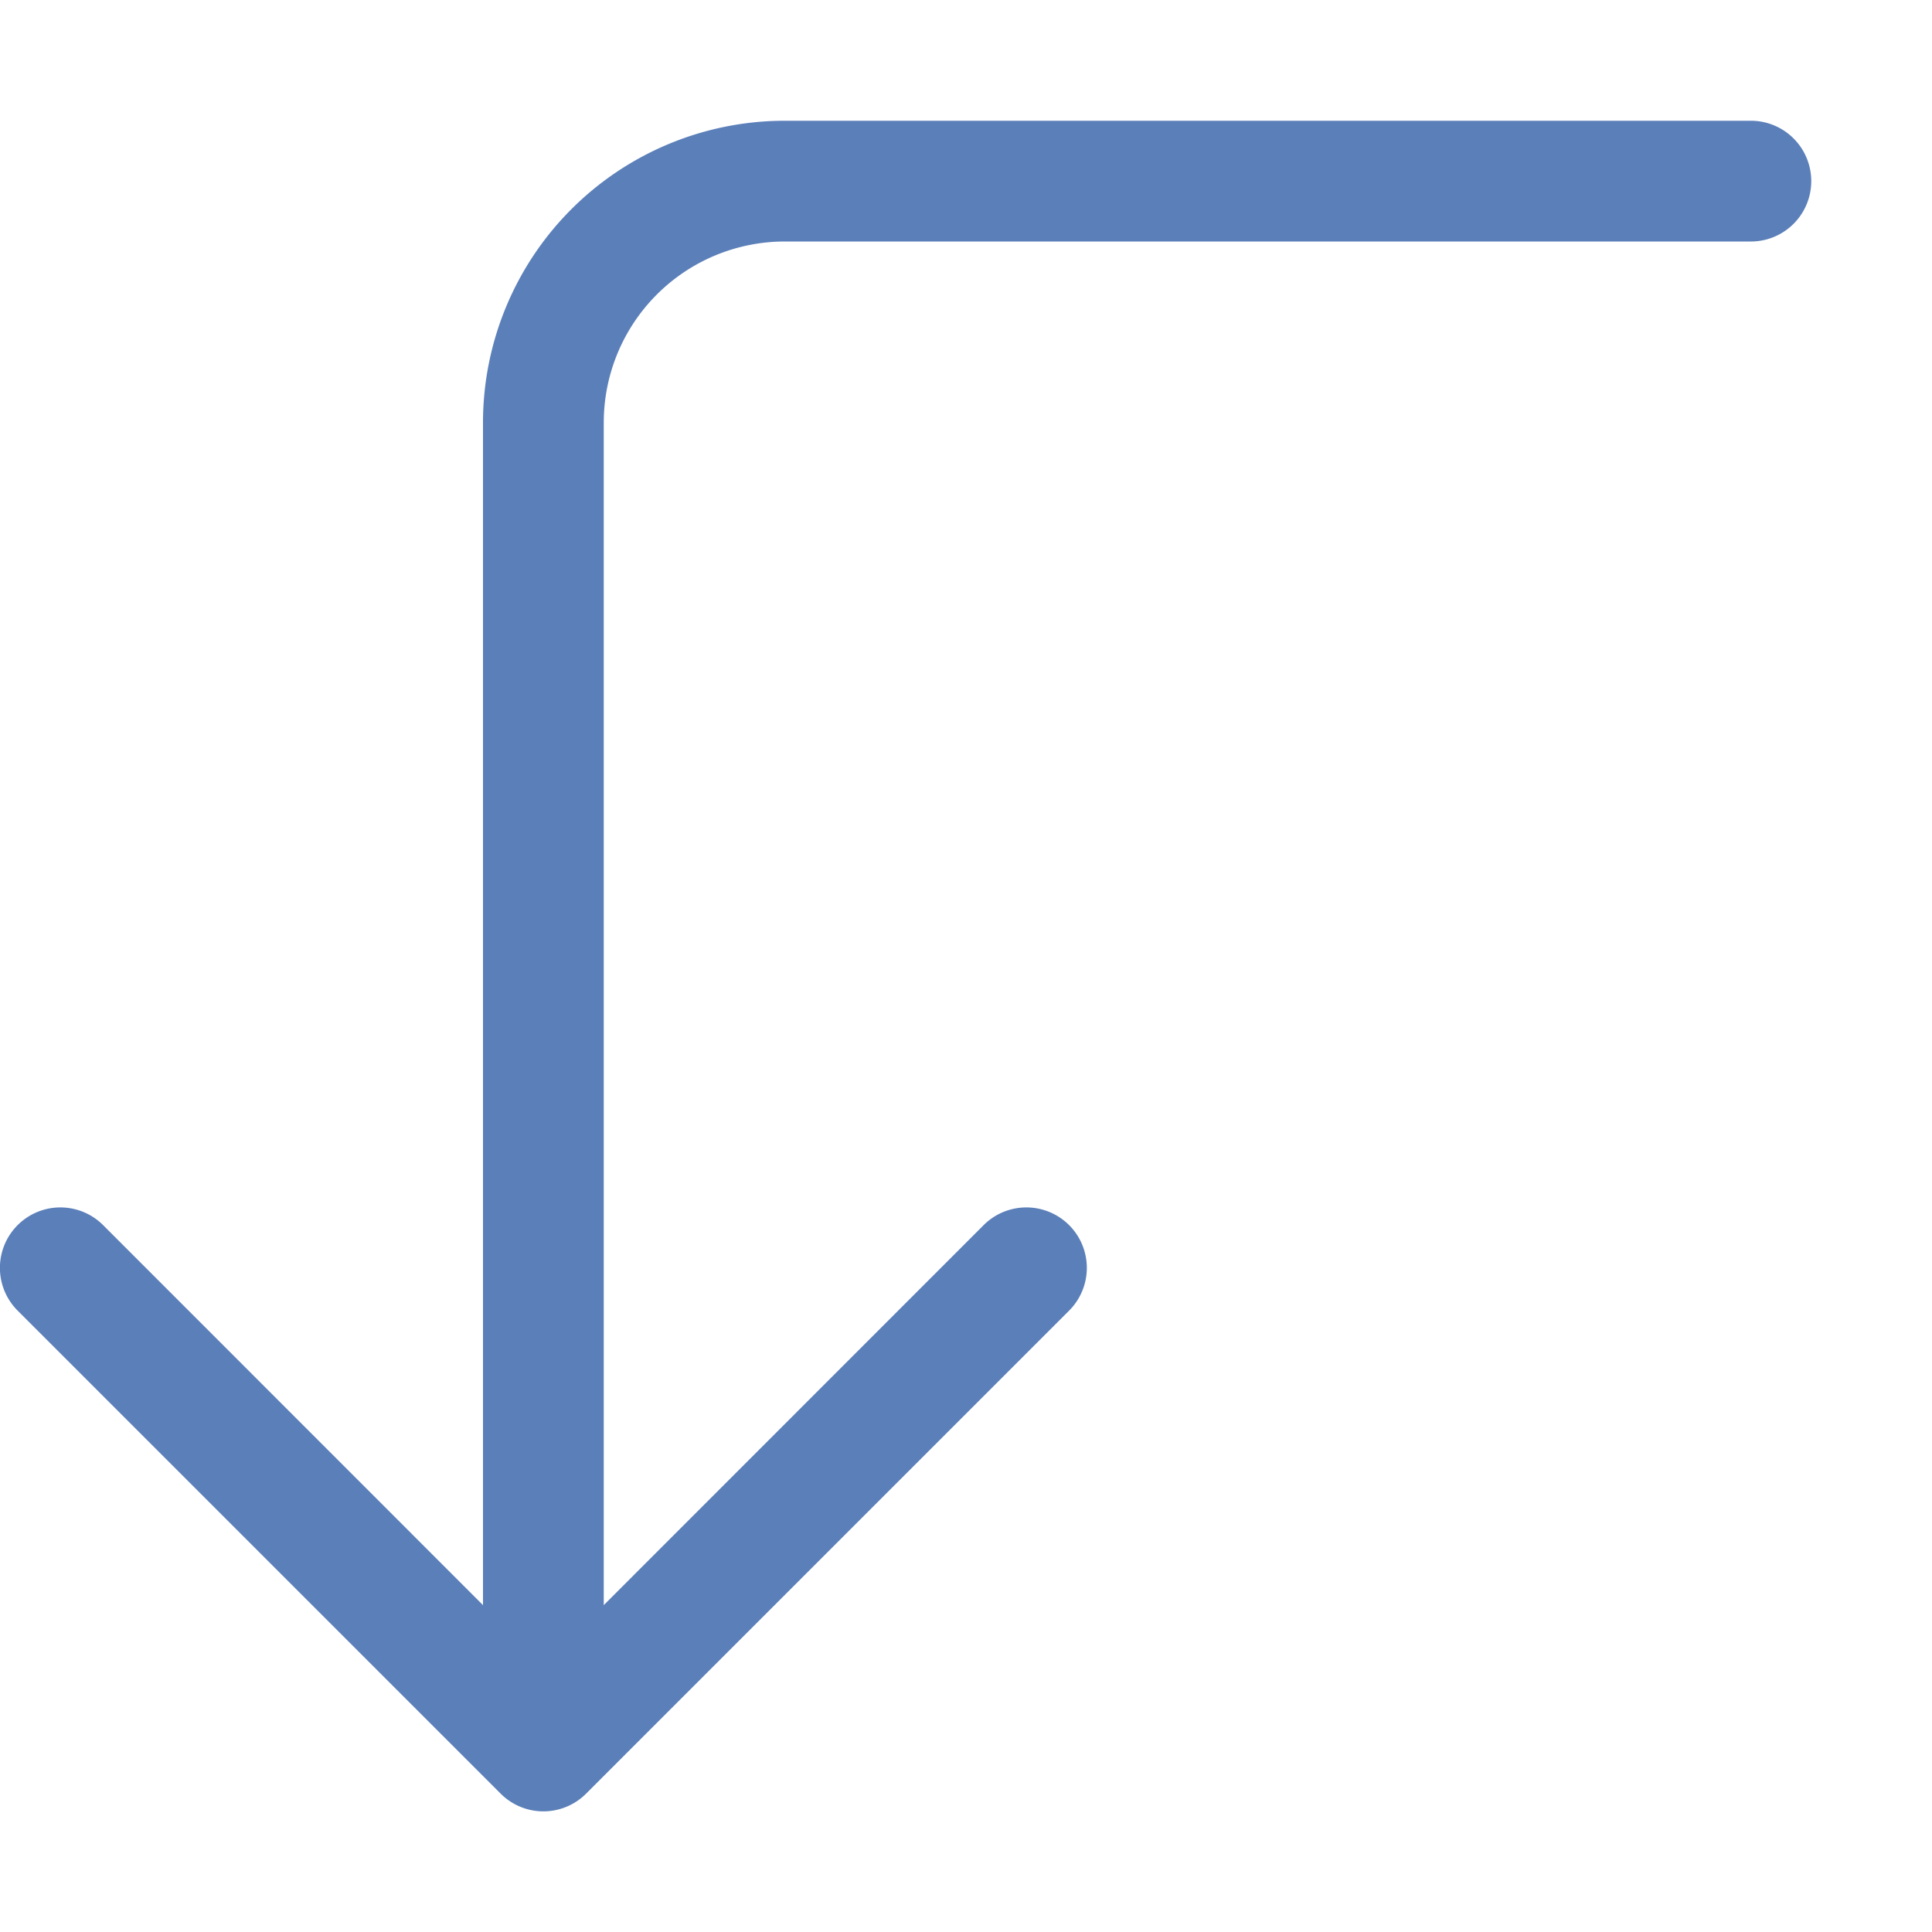 <svg xmlns="http://www.w3.org/2000/svg" width="16" height="16" fill="#5b7fb9" class="bi bi-arrow-90deg-down" viewBox="0 0 16 16">
  <path fill-rule="evenodd" stroke-width="2" d="M4.854 14.854a.5.5 0 0 1-.708 0l-4-4a.5.5 0 0 1 .708-.708L4 13.293V3.5A2.5 2.5 0 0 1 6.5 1h8a.5.5 0 0 1 0 1h-8A1.5 1.5 0 0 0 5 3.5v9.793l3.146-3.147a.5.5 0 0 1 .708.708l-4 4z"/>
</svg>